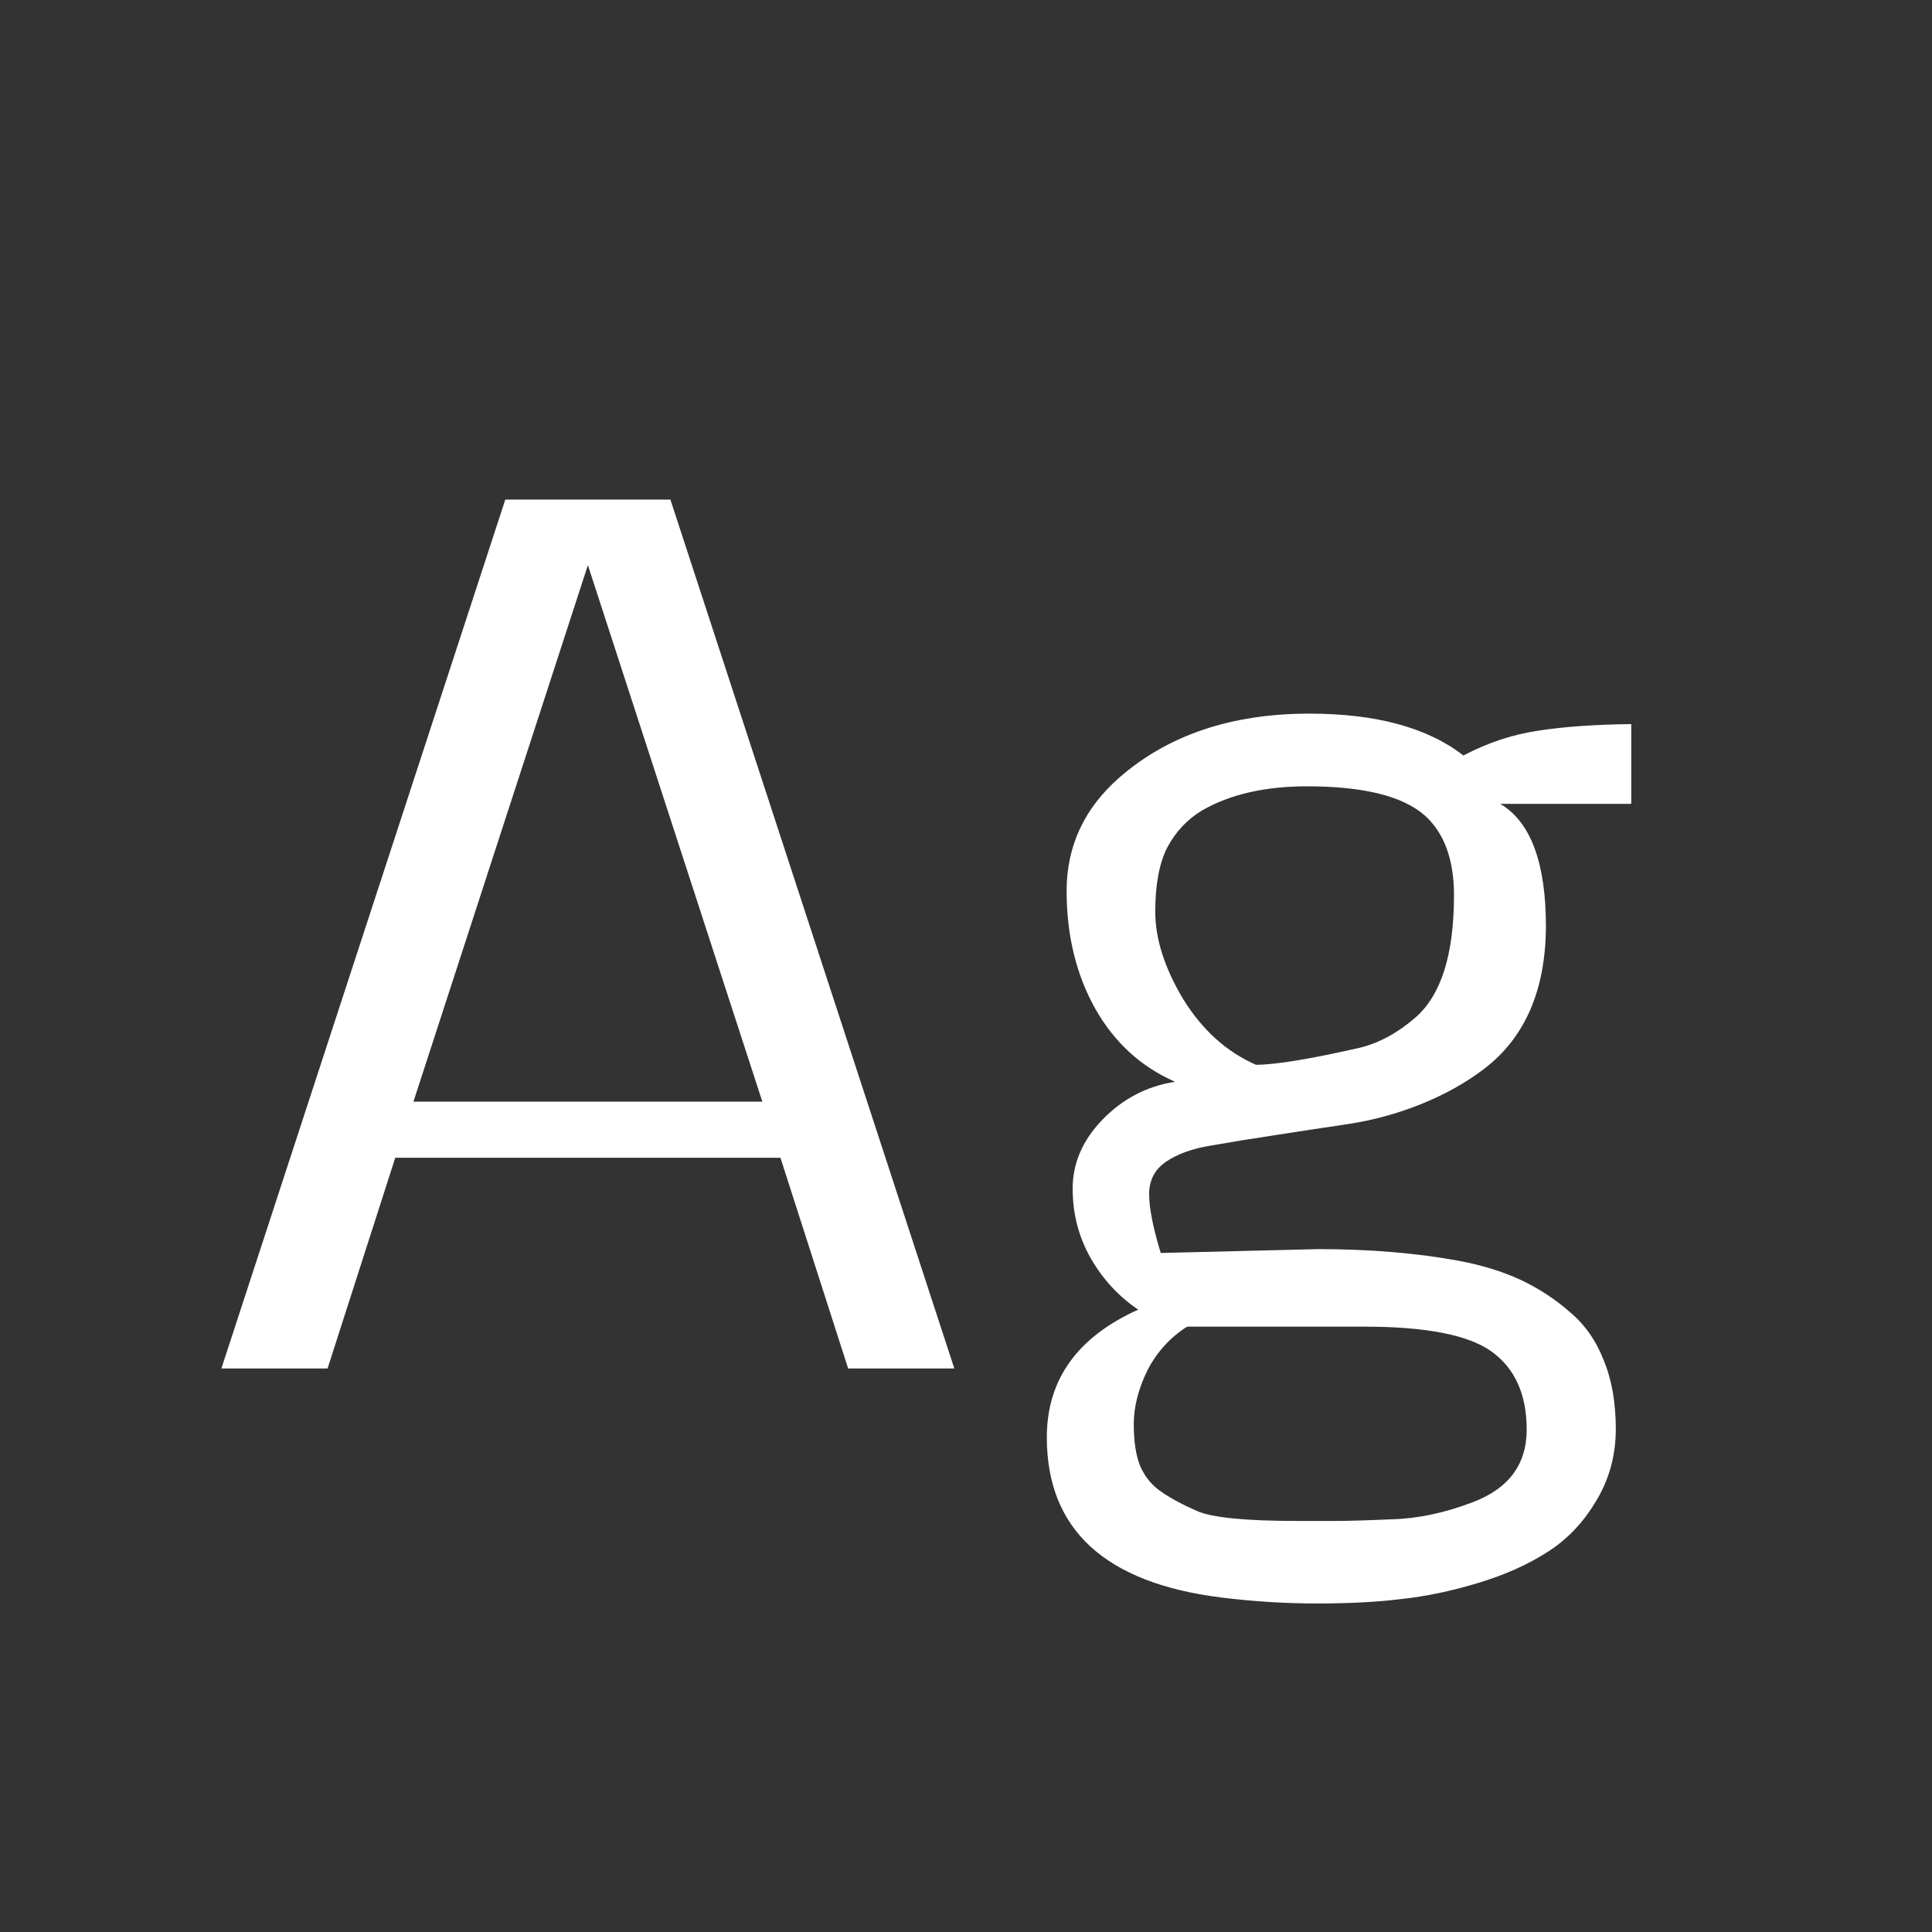 <svg width="24" height="24" viewBox="0 0 24 24" fill="none" xmlns="http://www.w3.org/2000/svg">
<rect x="0" y="0" width="24" height="24" fill="#333333" stroke="none"/>
<path d="M9.47 13.685L7.303 7.02L5.136 13.685H9.47ZM9.695 14.382H4.91L4.069 17H2.75L6.277 6.206H8.328L11.855 17H10.536L9.695 14.382ZM14.084 17.69C14.084 17.909 14.111 18.085 14.166 18.217C14.225 18.349 14.312 18.454 14.426 18.531C14.544 18.613 14.692 18.693 14.87 18.77C15.052 18.852 15.472 18.894 16.128 18.894H16.579C16.734 18.894 16.973 18.887 17.297 18.873C17.616 18.864 17.949 18.793 18.295 18.661C18.741 18.492 18.965 18.192 18.965 17.759C18.965 17.321 18.819 16.998 18.527 16.788C18.24 16.583 17.714 16.48 16.948 16.48H14.747C14.537 16.613 14.373 16.793 14.255 17.02C14.141 17.253 14.084 17.476 14.084 17.69ZM14.351 11.326C14.351 11.663 14.467 12.026 14.699 12.413C14.936 12.796 15.237 13.067 15.602 13.227C15.843 13.227 16.274 13.156 16.894 13.015C17.135 12.955 17.365 12.83 17.584 12.639C17.903 12.361 18.062 11.855 18.062 11.121C18.062 10.684 17.944 10.355 17.707 10.137C17.434 9.891 16.944 9.768 16.237 9.768C15.713 9.768 15.278 9.868 14.932 10.068C14.749 10.178 14.606 10.33 14.501 10.526C14.401 10.722 14.351 10.989 14.351 11.326ZM16.374 15.517C17.012 15.517 17.591 15.565 18.11 15.66C18.407 15.715 18.666 15.795 18.89 15.899C19.113 16.004 19.316 16.136 19.498 16.296C19.685 16.451 19.826 16.651 19.922 16.898C20.022 17.139 20.072 17.424 20.072 17.752C20.072 18.08 19.99 18.379 19.826 18.648C19.667 18.916 19.464 19.128 19.218 19.283C18.976 19.438 18.689 19.566 18.356 19.666C18.024 19.766 17.707 19.832 17.406 19.864C17.11 19.901 16.761 19.919 16.36 19.919C15.964 19.919 15.565 19.894 15.164 19.844C13.724 19.662 13.004 18.998 13.004 17.855C13.004 17.139 13.382 16.61 14.139 16.269C13.897 16.105 13.701 15.893 13.551 15.633C13.4 15.368 13.325 15.079 13.325 14.765C13.325 14.45 13.448 14.165 13.694 13.91C13.945 13.65 14.246 13.493 14.597 13.438C14.173 13.252 13.842 12.949 13.605 12.529C13.368 12.105 13.25 11.618 13.25 11.066C13.25 10.51 13.469 10.041 13.906 9.658C14.512 9.13 15.299 8.865 16.265 8.865C17.094 8.865 17.732 9.038 18.179 9.385C18.484 9.225 18.794 9.123 19.108 9.077C19.427 9.027 19.812 9 20.264 8.995V9.986H18.637C19.015 10.21 19.204 10.718 19.204 11.511C19.2 12.304 18.942 12.894 18.432 13.281C18.204 13.454 17.942 13.6 17.645 13.719C17.349 13.837 17.046 13.919 16.736 13.965C16.431 14.01 16.13 14.056 15.834 14.102C15.538 14.147 15.273 14.19 15.041 14.231C14.813 14.268 14.629 14.334 14.487 14.43C14.346 14.525 14.275 14.66 14.275 14.833C14.275 15.006 14.323 15.25 14.419 15.565L16.374 15.517Z" fill="white"/>
</svg>
